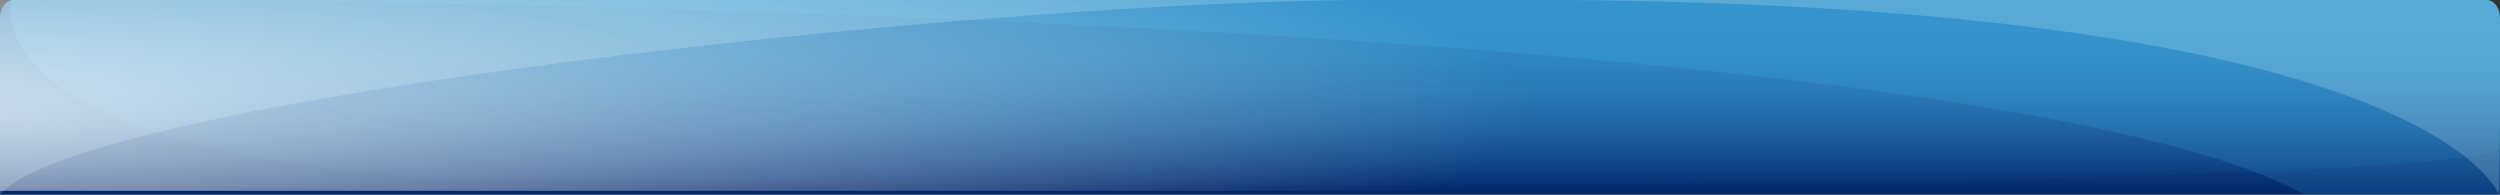 <?xml version="1.0" encoding="utf-8"?>
<!-- Generator: Adobe Illustrator 18.1.1, SVG Export Plug-In . SVG Version: 6.00 Build 0)  -->
<svg version="1.1" id="圖層_1" xmlns="http://www.w3.org/2000/svg" xmlns:xlink="http://www.w3.org/1999/xlink" x="0px" y="0px"
	 viewBox="0 0 742.9 57.8" enable-background="new 0 0 742.9 57.8" xml:space="preserve">
<rect x="0" y="0" width="742.9" height="57.8" fill="#333333" stroke="none"/>
<g>
	<linearGradient id="SVGID_1_" gradientUnits="userSpaceOnUse" x1="371.47" y1="58.714" x2="371.47" y2="6.989">
		<stop  offset="0" style="stop-color:#002368"/>
		<stop  offset="0.205" style="stop-color:#124889"/>
		<stop  offset="0.409" style="stop-color:#2065A3"/>
		<stop  offset="0.611" style="stop-color:#2A7AB5"/>
		<stop  offset="0.81" style="stop-color:#3087C0"/>
		<stop  offset="1" style="stop-color:#328BC4"/>
	</linearGradient>
	<path fill="url(#SVGID_1_)" d="M742.9,57.8V5.4c0-3-1.8-5.4-4-5.4H4C1.8,0,0,2.4,0,5.4v52.4H742.9z"/>
	<path opacity="0.2" fill="#002368" d="M742.9,44.3c-40,15.6-602.5,9.9-616.5,8.8C8.2,43.8,2,11.5,3.1,0.1C1.3,0.7,0,2.8,0,5.4v52.4
		h742.9V44.3z"/>
	<path opacity="0.15" fill="#4ECDF9" d="M742.9,57.8V5.4c0-3-1.8-5.4-4-5.4H37.6c68.4,0,551.1,4.7,647.1,57.8H742.9z"/>
	<path opacity="0.2" fill="#E1FEFF" d="M739,0H465.2c225.7,1.9,270.7,44.5,277.4,57.7c0.1-0.4,0.2-22,0.3-22.4v-30
		C742.9,2.4,741.2,0,739,0z"/>
	<path opacity="0.2" fill="#E1FEFF" d="M0,5.4v52.4C25,28.9,295.2,0.1,407.6,0H4C1.8,0,0,2.4,0,5.4z"/>
	
		<radialGradient id="SVGID_2_" cx="1874.528" cy="-987.77" r="22.838" gradientTransform="matrix(21.553 0 0 3.236 -40438.883 3227.691)" gradientUnits="userSpaceOnUse">
		<stop  offset="0" style="stop-color:#FFFFFF"/>
		<stop  offset="1" style="stop-color:#FFFFFF;stop-opacity:0"/>
	</radialGradient>
	<rect y="0" opacity="0.75" fill="url(#SVGID_2_)" width="558.6" height="56.7"/>
</g>
</svg>

